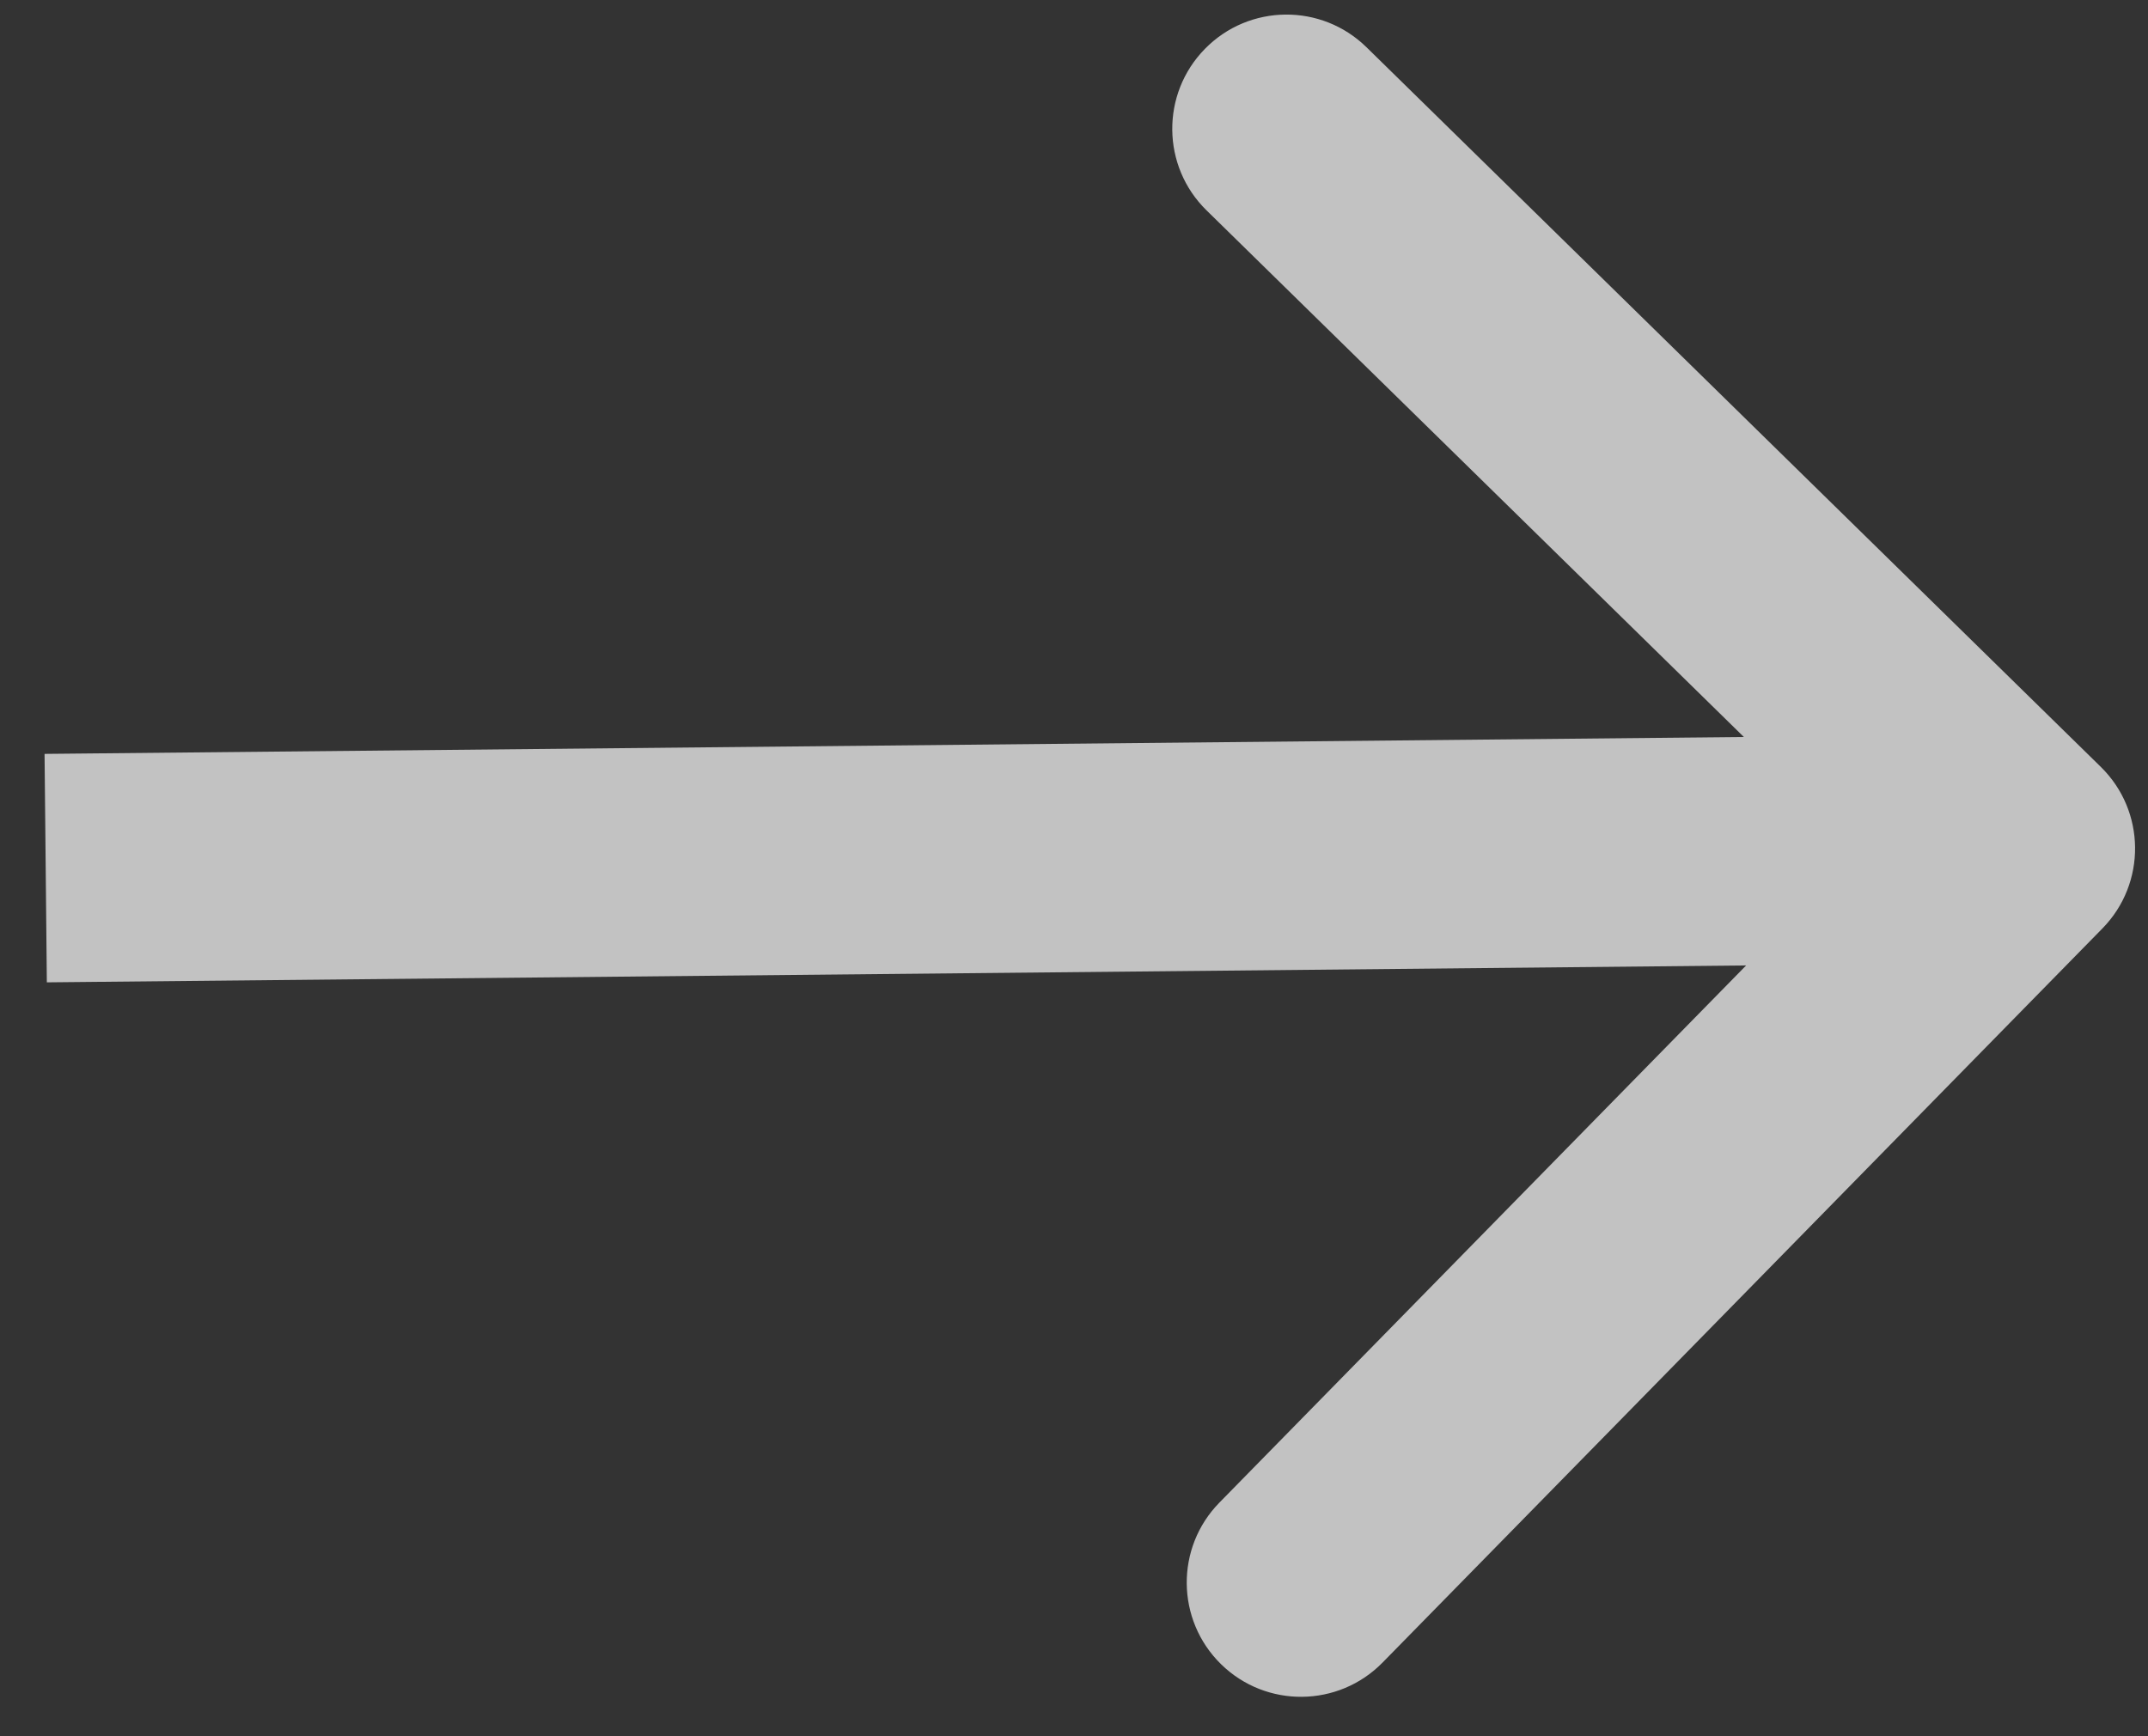 <svg width="47" height="38" viewBox="0 0 47 38" fill="none" xmlns="http://www.w3.org/2000/svg">
<rect x="0" y="0" width="47" height="38" fill="#333333" stroke="none"/>
<path d="M46.003 20.32C46.969 19.334 46.953 17.751 45.968 16.785L29.9 1.034C28.914 0.067 27.331 0.083 26.365 1.069C25.398 2.055 25.414 3.638 26.4 4.604L40.682 18.605L26.681 32.887C25.715 33.873 25.731 35.456 26.717 36.423C27.703 37.389 29.285 37.373 30.252 36.387L46.003 20.32ZM1.025 21.5L44.242 21.07L44.193 16.07L0.975 16.5L1.025 21.5Z" fill="white" fill-opacity="0.7"/>
</svg>
